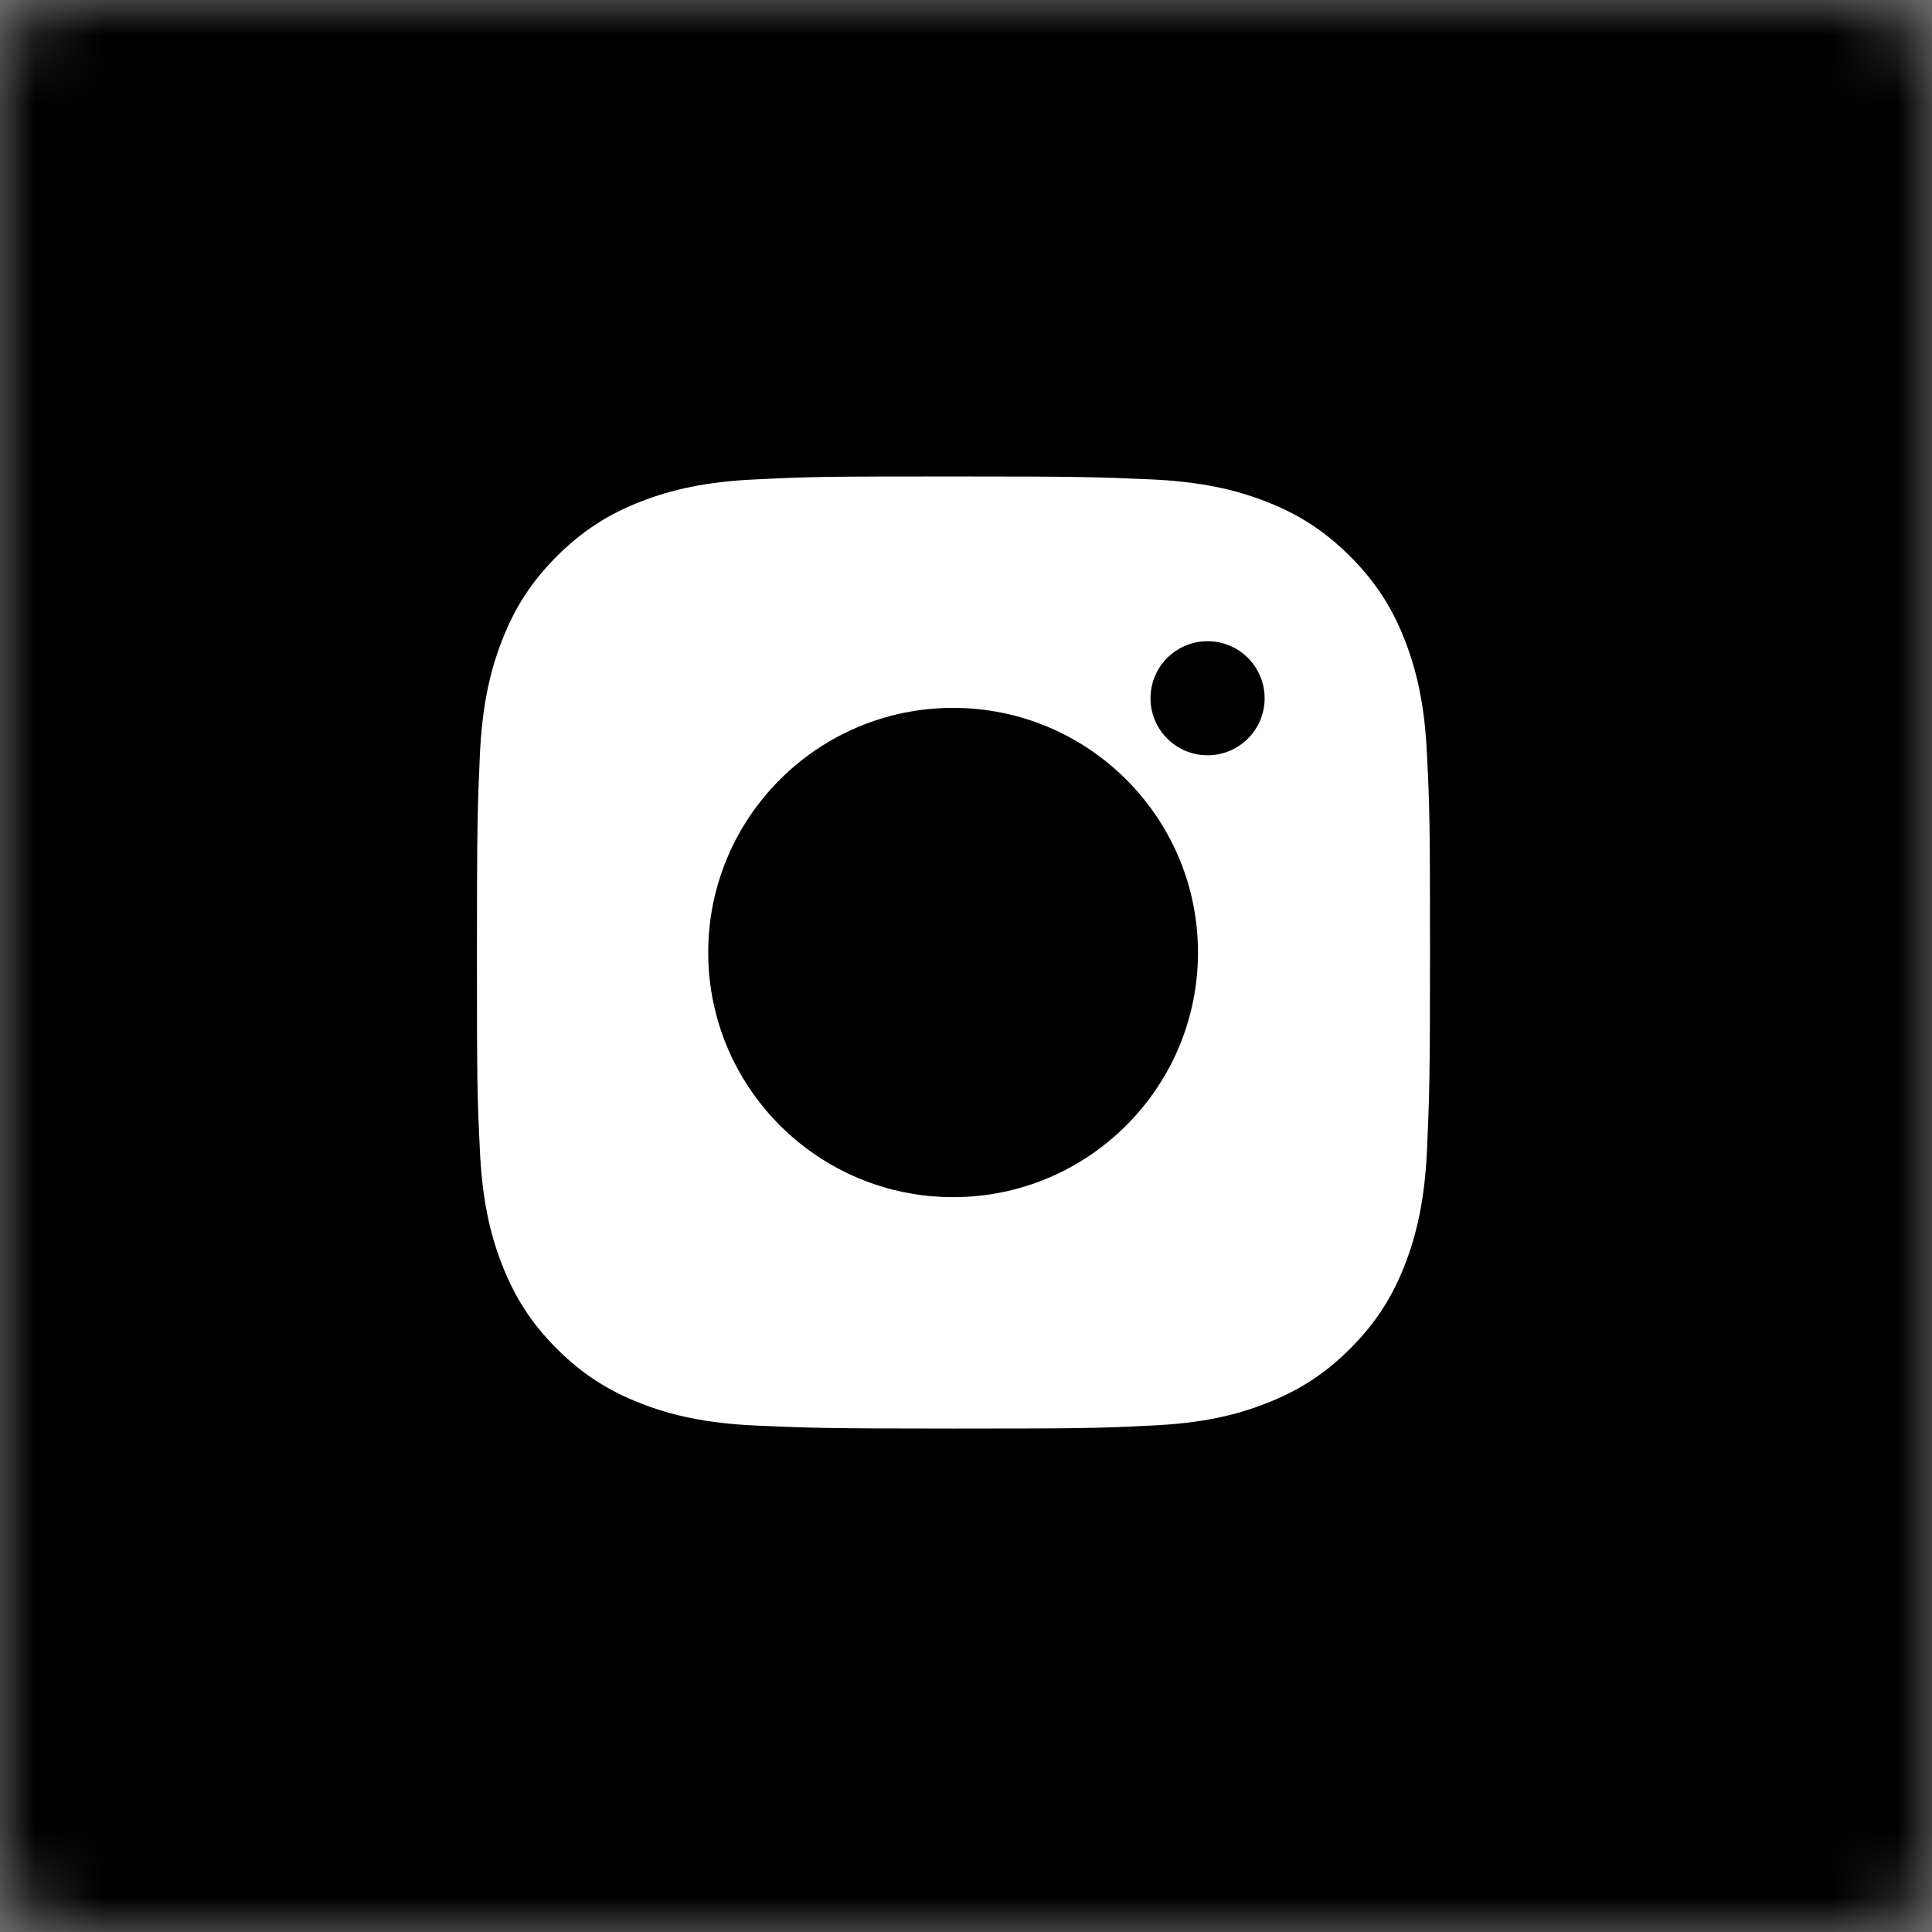 <?xml version="1.0" encoding="UTF-8"?>
<svg width="28px" height="28px" viewBox="0 0 28 28" version="1.1" xmlns="http://www.w3.org/2000/svg" xmlns:xlink="http://www.w3.org/1999/xlink">
    <rect x="0" y="0" width="28" height="28" fill="#808080" stroke="none"/>
    <!-- Generator: Sketch 40.2 (33826) - http://www.bohemiancoding.com/sketch -->
    <title>instagram_hover</title>
    <desc>Created with Sketch.</desc>
    <defs>
        <rect id="path-1" x="0" y="0" width="28" height="28" rx="1"></rect>
        <mask id="mask-2" maskContentUnits="userSpaceOnUse" maskUnits="objectBoundingBox" x="0" y="0" width="28" height="28" fill="white">
            <use xlink:href="#path-1"></use>
        </mask>
    </defs>
    <g id="graphics" stroke="none" stroke-width="1" fill="none" fill-rule="evenodd">
        <g id="instagram_hover">
            <use id="Rectangle-4" stroke="#000000" mask="url(#mask-2)" stroke-width="2" fill="#000000" xlink:href="#path-1"></use>
            <path d="M17.501,10.946 C17.044,10.946 16.674,10.576 16.674,10.12 C16.674,9.663 17.044,9.293 17.501,9.293 C17.958,9.293 18.328,9.663 18.328,10.12 C18.328,10.576 17.958,10.946 17.501,10.946 M13.813,17.35 C11.854,17.35 10.264,15.761 10.264,13.804 C10.264,11.847 11.854,10.259 13.813,10.259 C15.772,10.259 17.362,11.847 17.362,13.804 C17.362,15.761 15.772,17.35 13.813,17.35 M20.362,9.283 C20.186,8.83 19.951,8.446 19.566,8.062 C19.182,7.678 18.798,7.443 18.344,7.267 C17.907,7.097 17.4,6.979 16.668,6.947 C15.932,6.915 15.697,6.905 13.818,6.905 C11.939,6.905 11.705,6.91 10.968,6.947 C10.232,6.979 9.73,7.097 9.292,7.267 C8.839,7.443 8.454,7.678 8.07,8.062 C7.686,8.446 7.451,8.83 7.275,9.283 C7.104,9.72 6.986,10.227 6.954,10.957 C6.922,11.693 6.912,11.927 6.912,13.804 C6.912,15.681 6.917,15.916 6.954,16.651 C6.986,17.387 7.104,17.888 7.275,18.326 C7.451,18.779 7.686,19.163 8.07,19.547 C8.454,19.931 8.839,20.165 9.292,20.341 C9.73,20.512 10.237,20.629 10.968,20.661 C11.705,20.693 11.939,20.704 13.818,20.704 C15.697,20.704 15.932,20.698 16.668,20.661 C17.405,20.629 17.907,20.512 18.344,20.341 C18.798,20.165 19.182,19.931 19.566,19.547 C19.951,19.163 20.186,18.779 20.362,18.326 C20.532,17.888 20.65,17.382 20.682,16.651 C20.714,15.916 20.725,15.681 20.725,13.804 C20.725,11.927 20.719,11.693 20.682,10.957 C20.65,10.221 20.532,9.72 20.362,9.283 Z" id="Fill-1" fill="#FFFFFF"></path>
        </g>
    </g>
</svg>